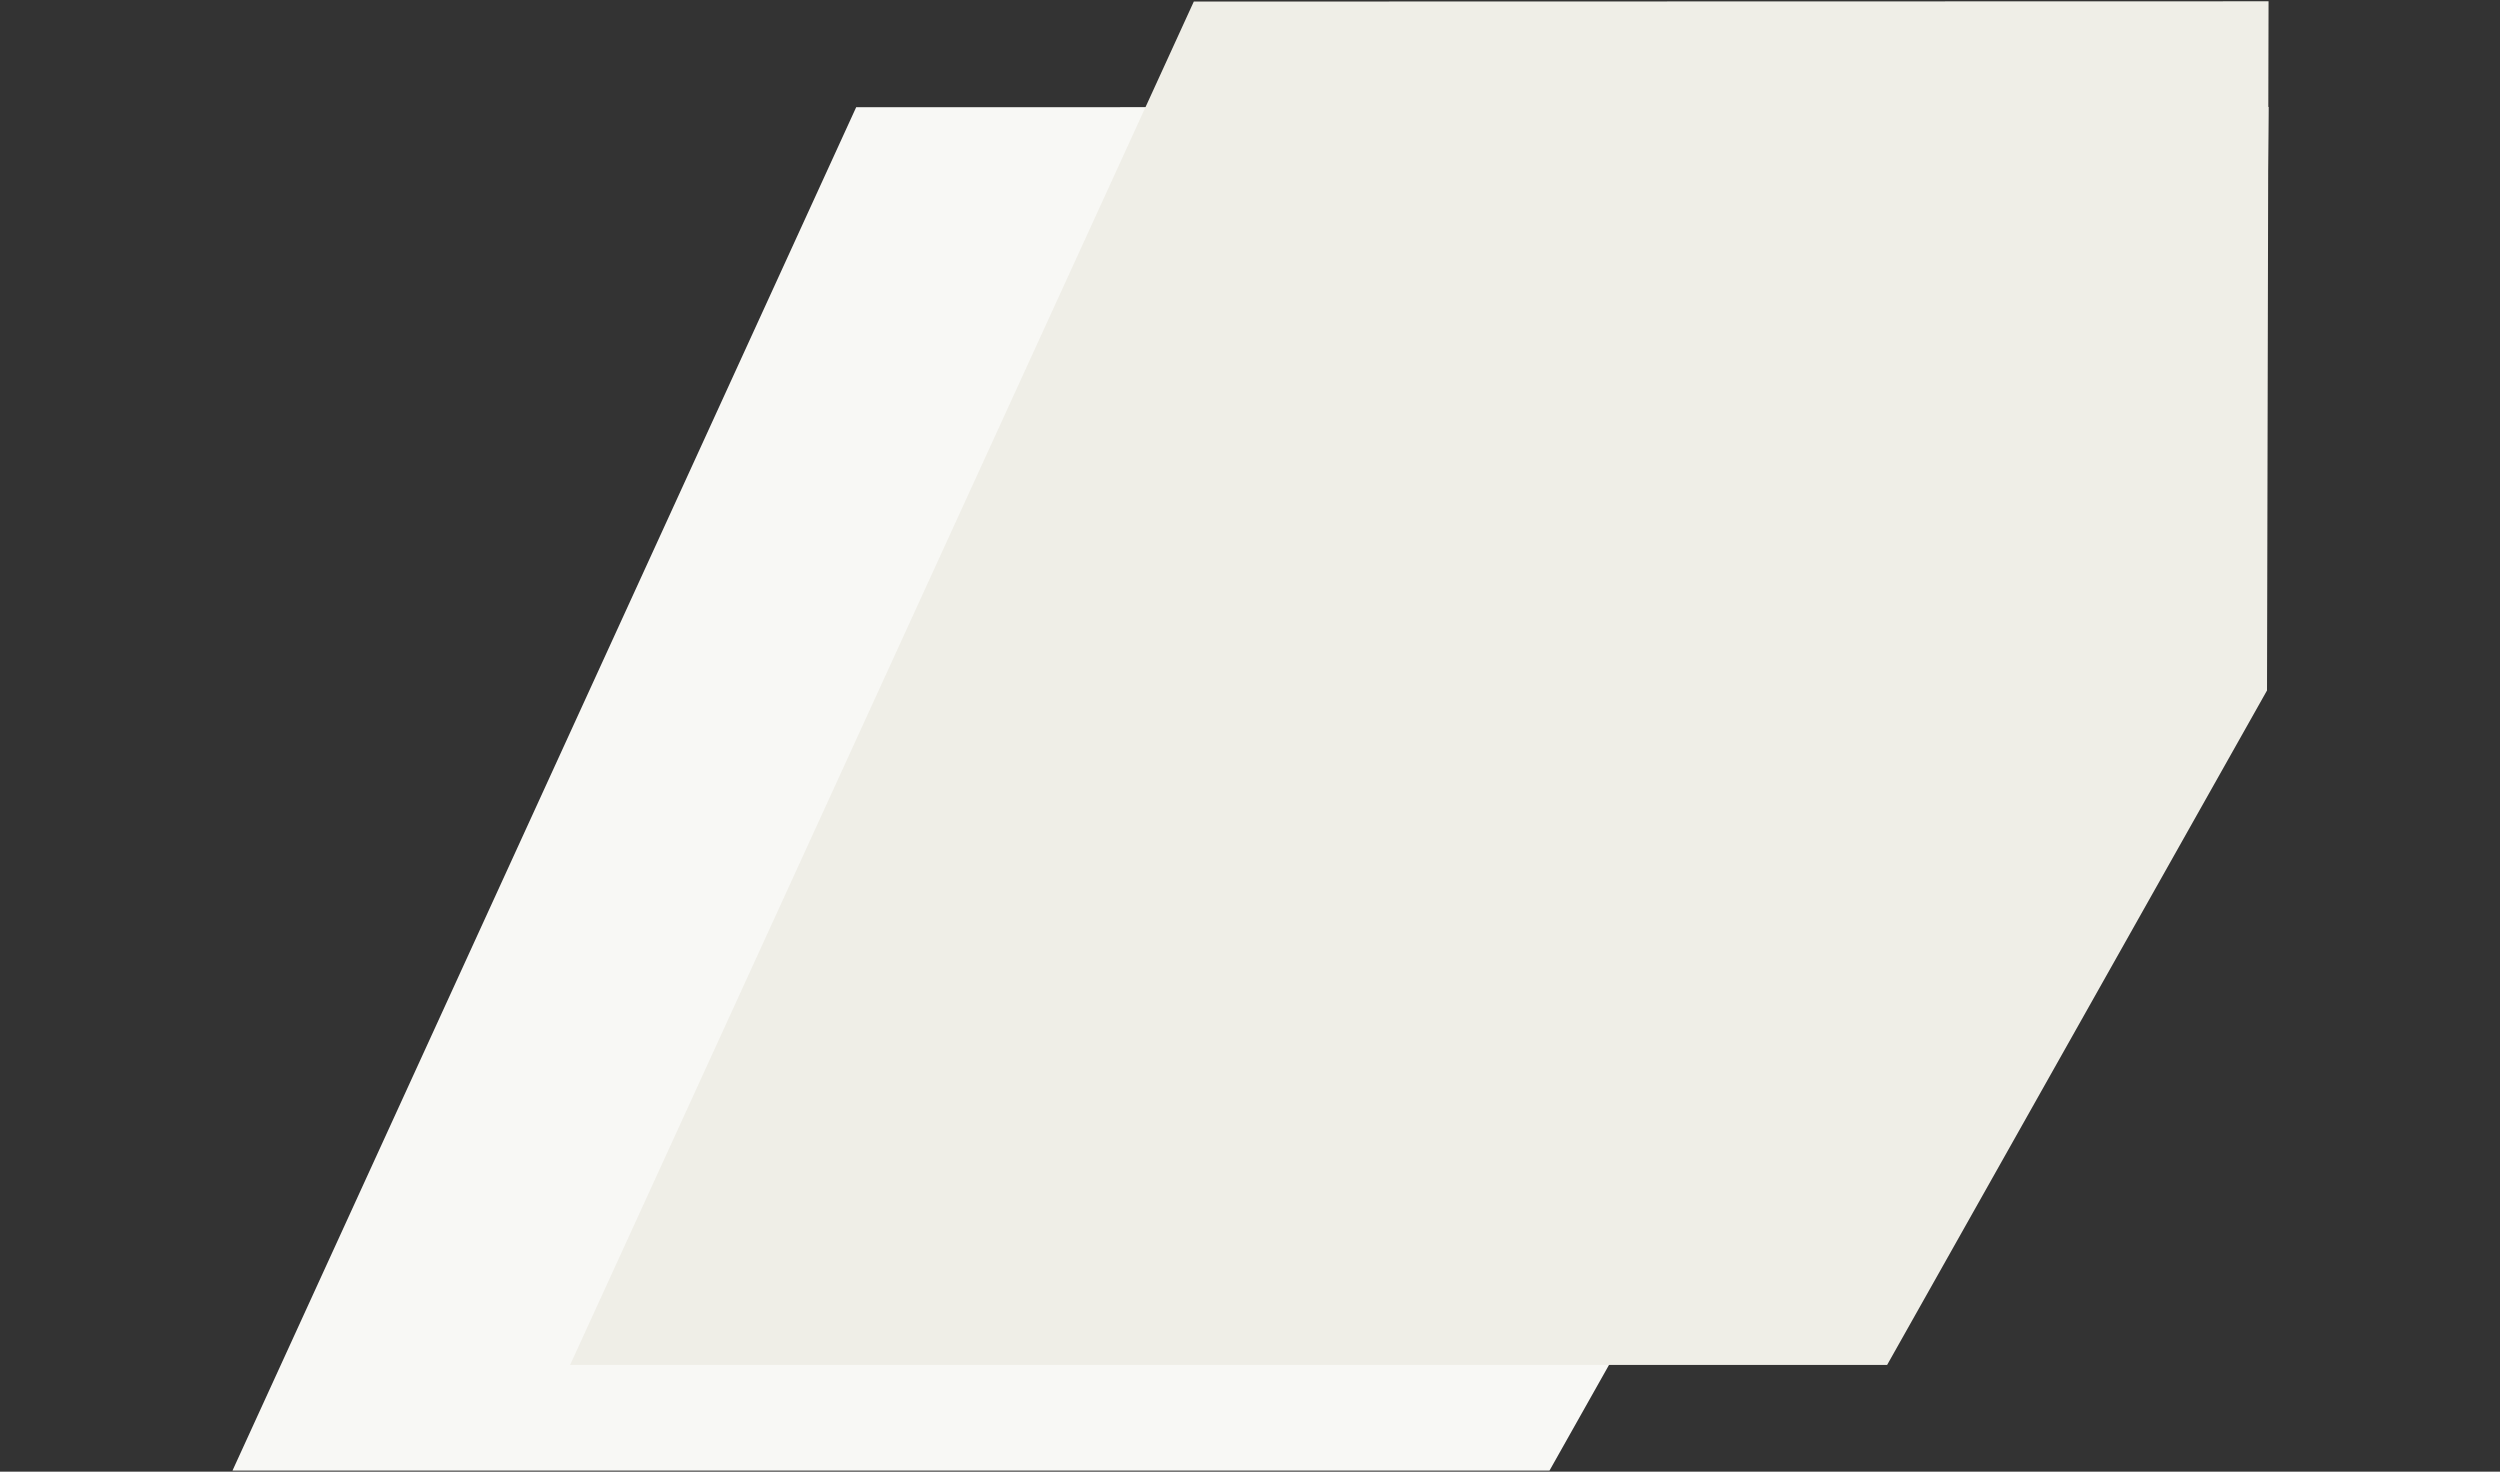 <?xml version="1.0" encoding="utf-8"?>
<!-- Generator: Adobe Illustrator 25.3.1, SVG Export Plug-In . SVG Version: 6.00 Build 0)  -->
<svg version="1.1" id="Layer_1" xmlns="http://www.w3.org/2000/svg" xmlns:xlink="http://www.w3.org/1999/xlink" x="0px" y="0px"
	 viewBox="0 0 970 571" style="enable-background:new 0 0 970 571;" xml:space="preserve">
<rect x="0" y="0" width="970" height="571" fill="#333333" stroke="none"/>
<style type="text/css">
	.st0{fill:#F8F8F5;}
	.st1{fill:#EFEEE7;}
</style>
<g>
	<g>
		<polygon class="st0" points="332.2,41.6 90.2,570.6 601.2,570.6 879.9,75.8 880.2,41.5 		"/>
	</g>
</g>
<g>
	<g>
		<polygon class="st1" points="463.2,0.6 221.2,529.6 732.2,529.6 879.6,267.9 880.2,0.5 		"/>
	</g>
</g>
</svg>
